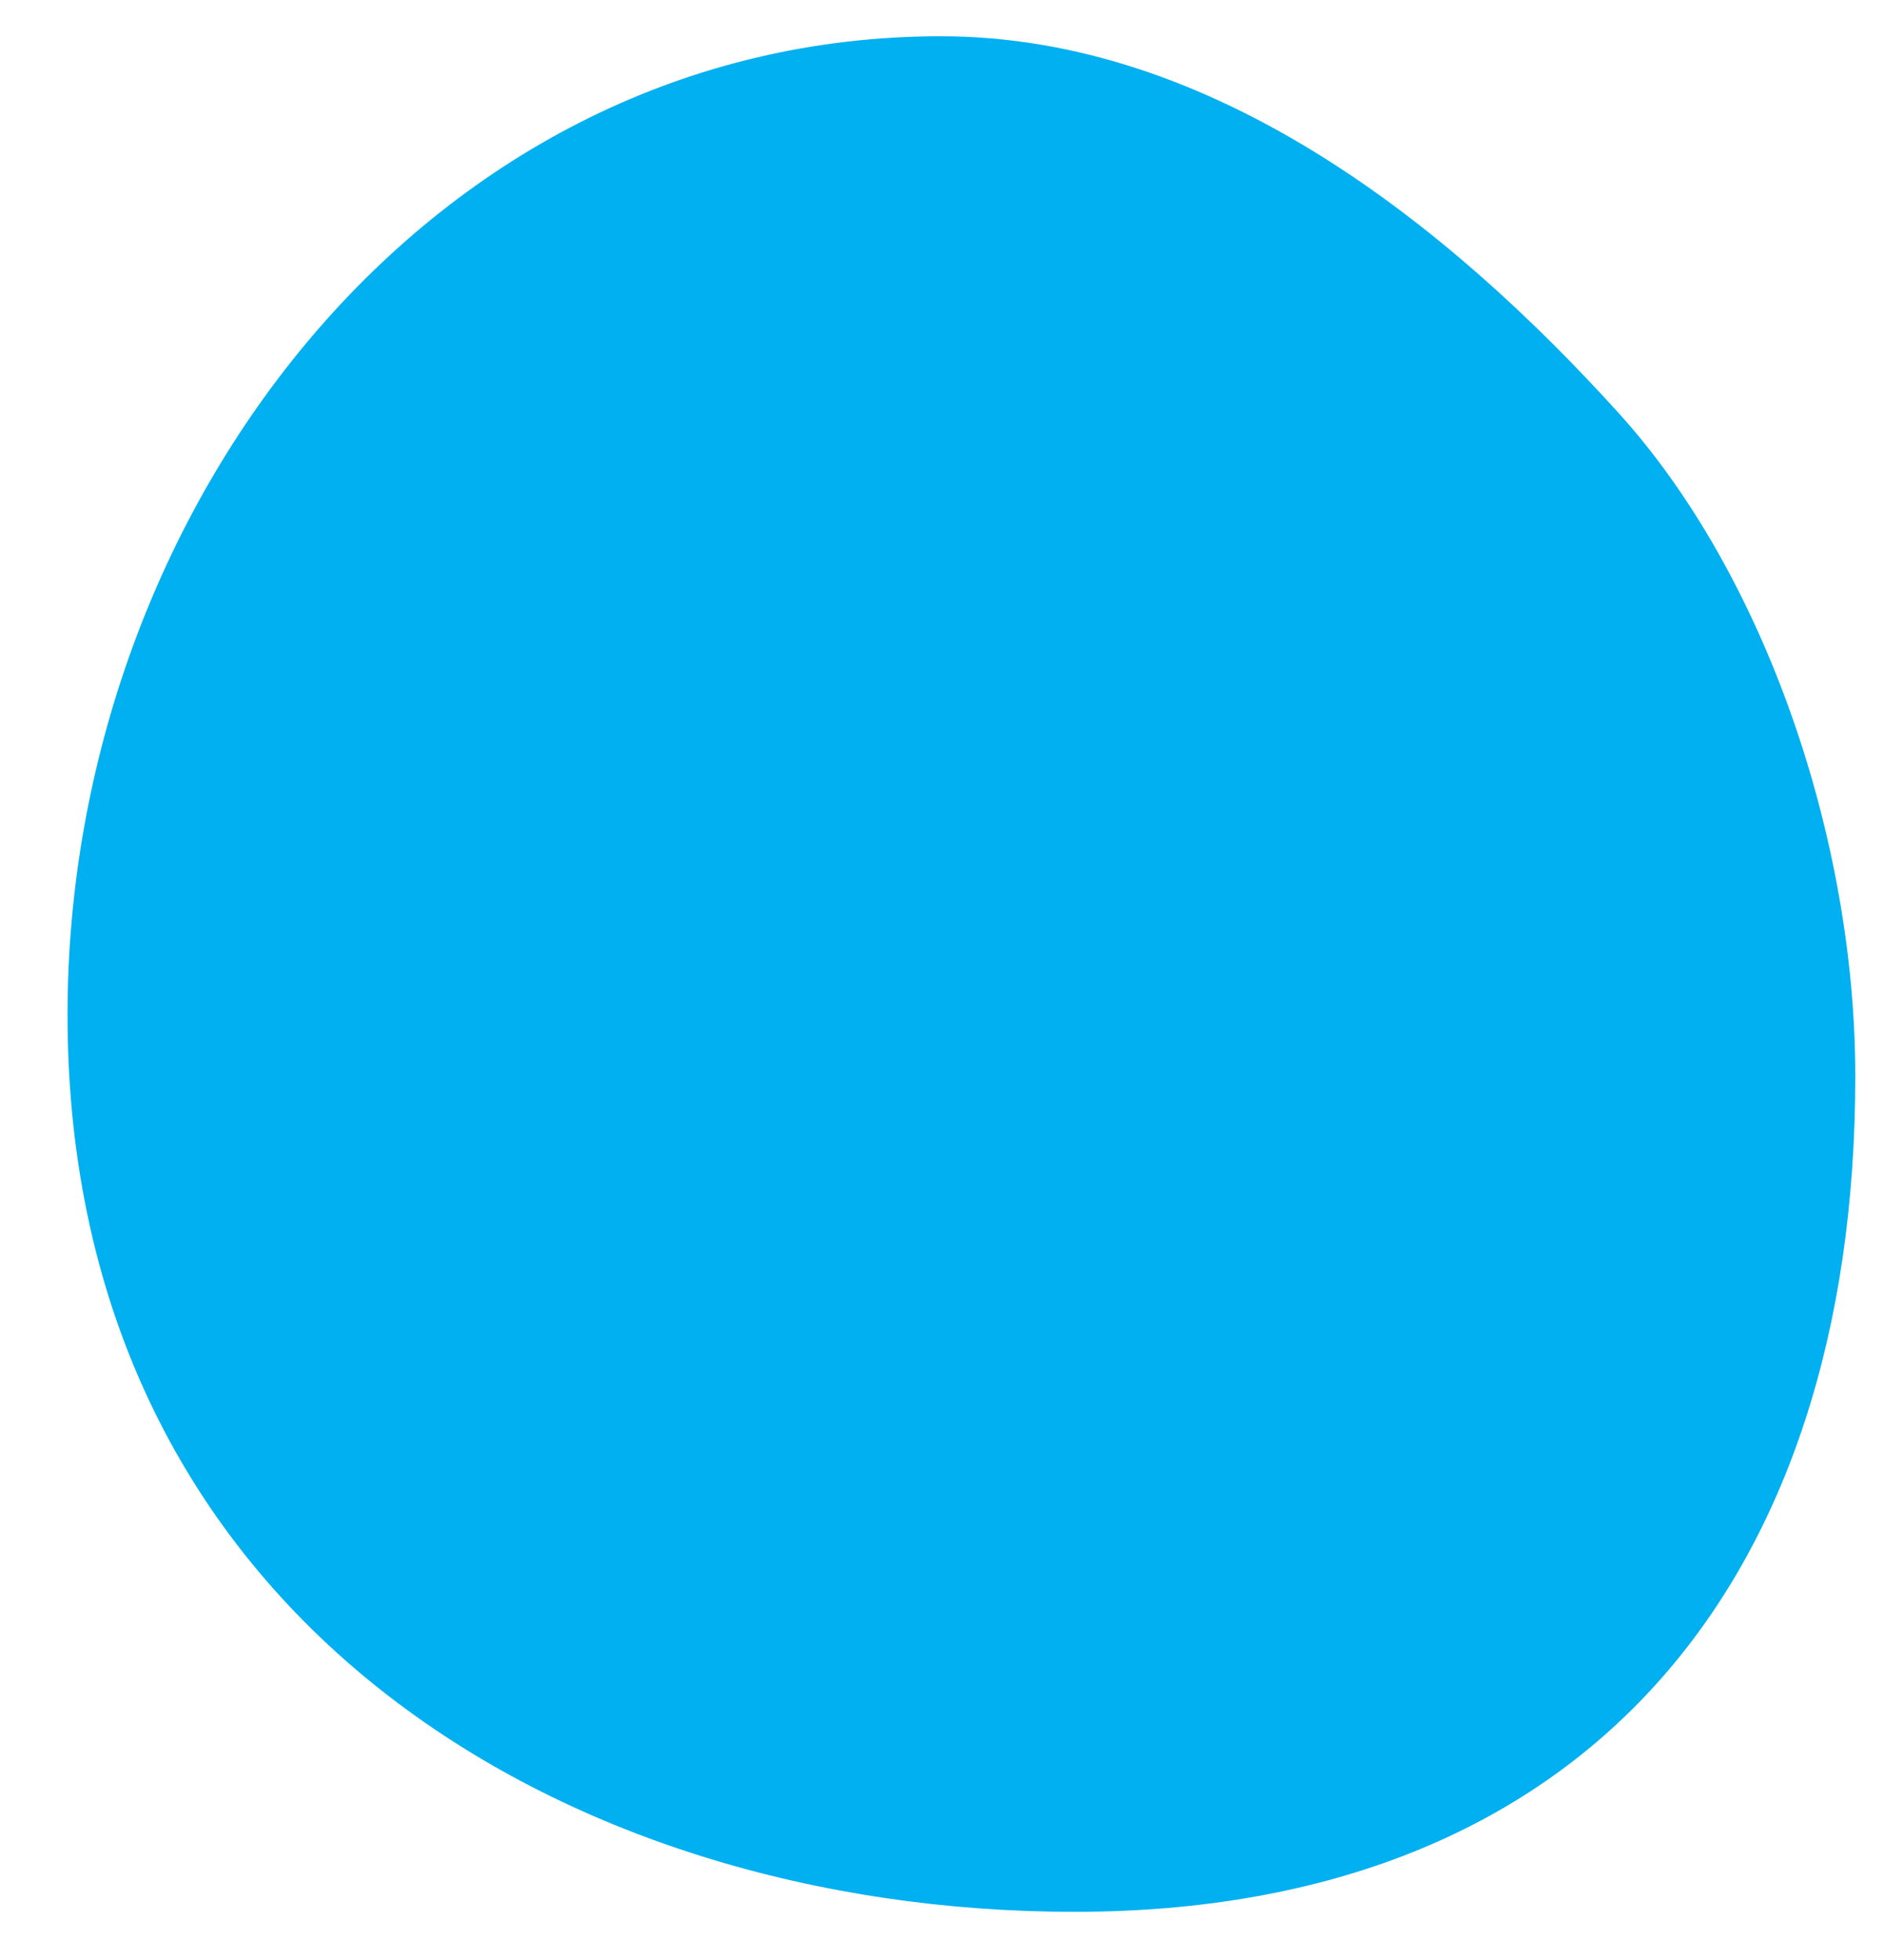 <svg width="25" height="26" viewBox="0 0 25 26" fill="none" xmlns="http://www.w3.org/2000/svg">
<path d="M14.257 25.361C7.48 25.361 0.896 21.44 0.896 13.462C0.896 6.741 5.708 0.481 12.484 0.481C16.113 0.481 19.236 3.002 21.483 5.484C23.433 7.639 24.619 11.151 24.619 14.274C24.619 20.995 21.034 25.361 14.257 25.361Z" fill="#00B0F0"/>
</svg>
